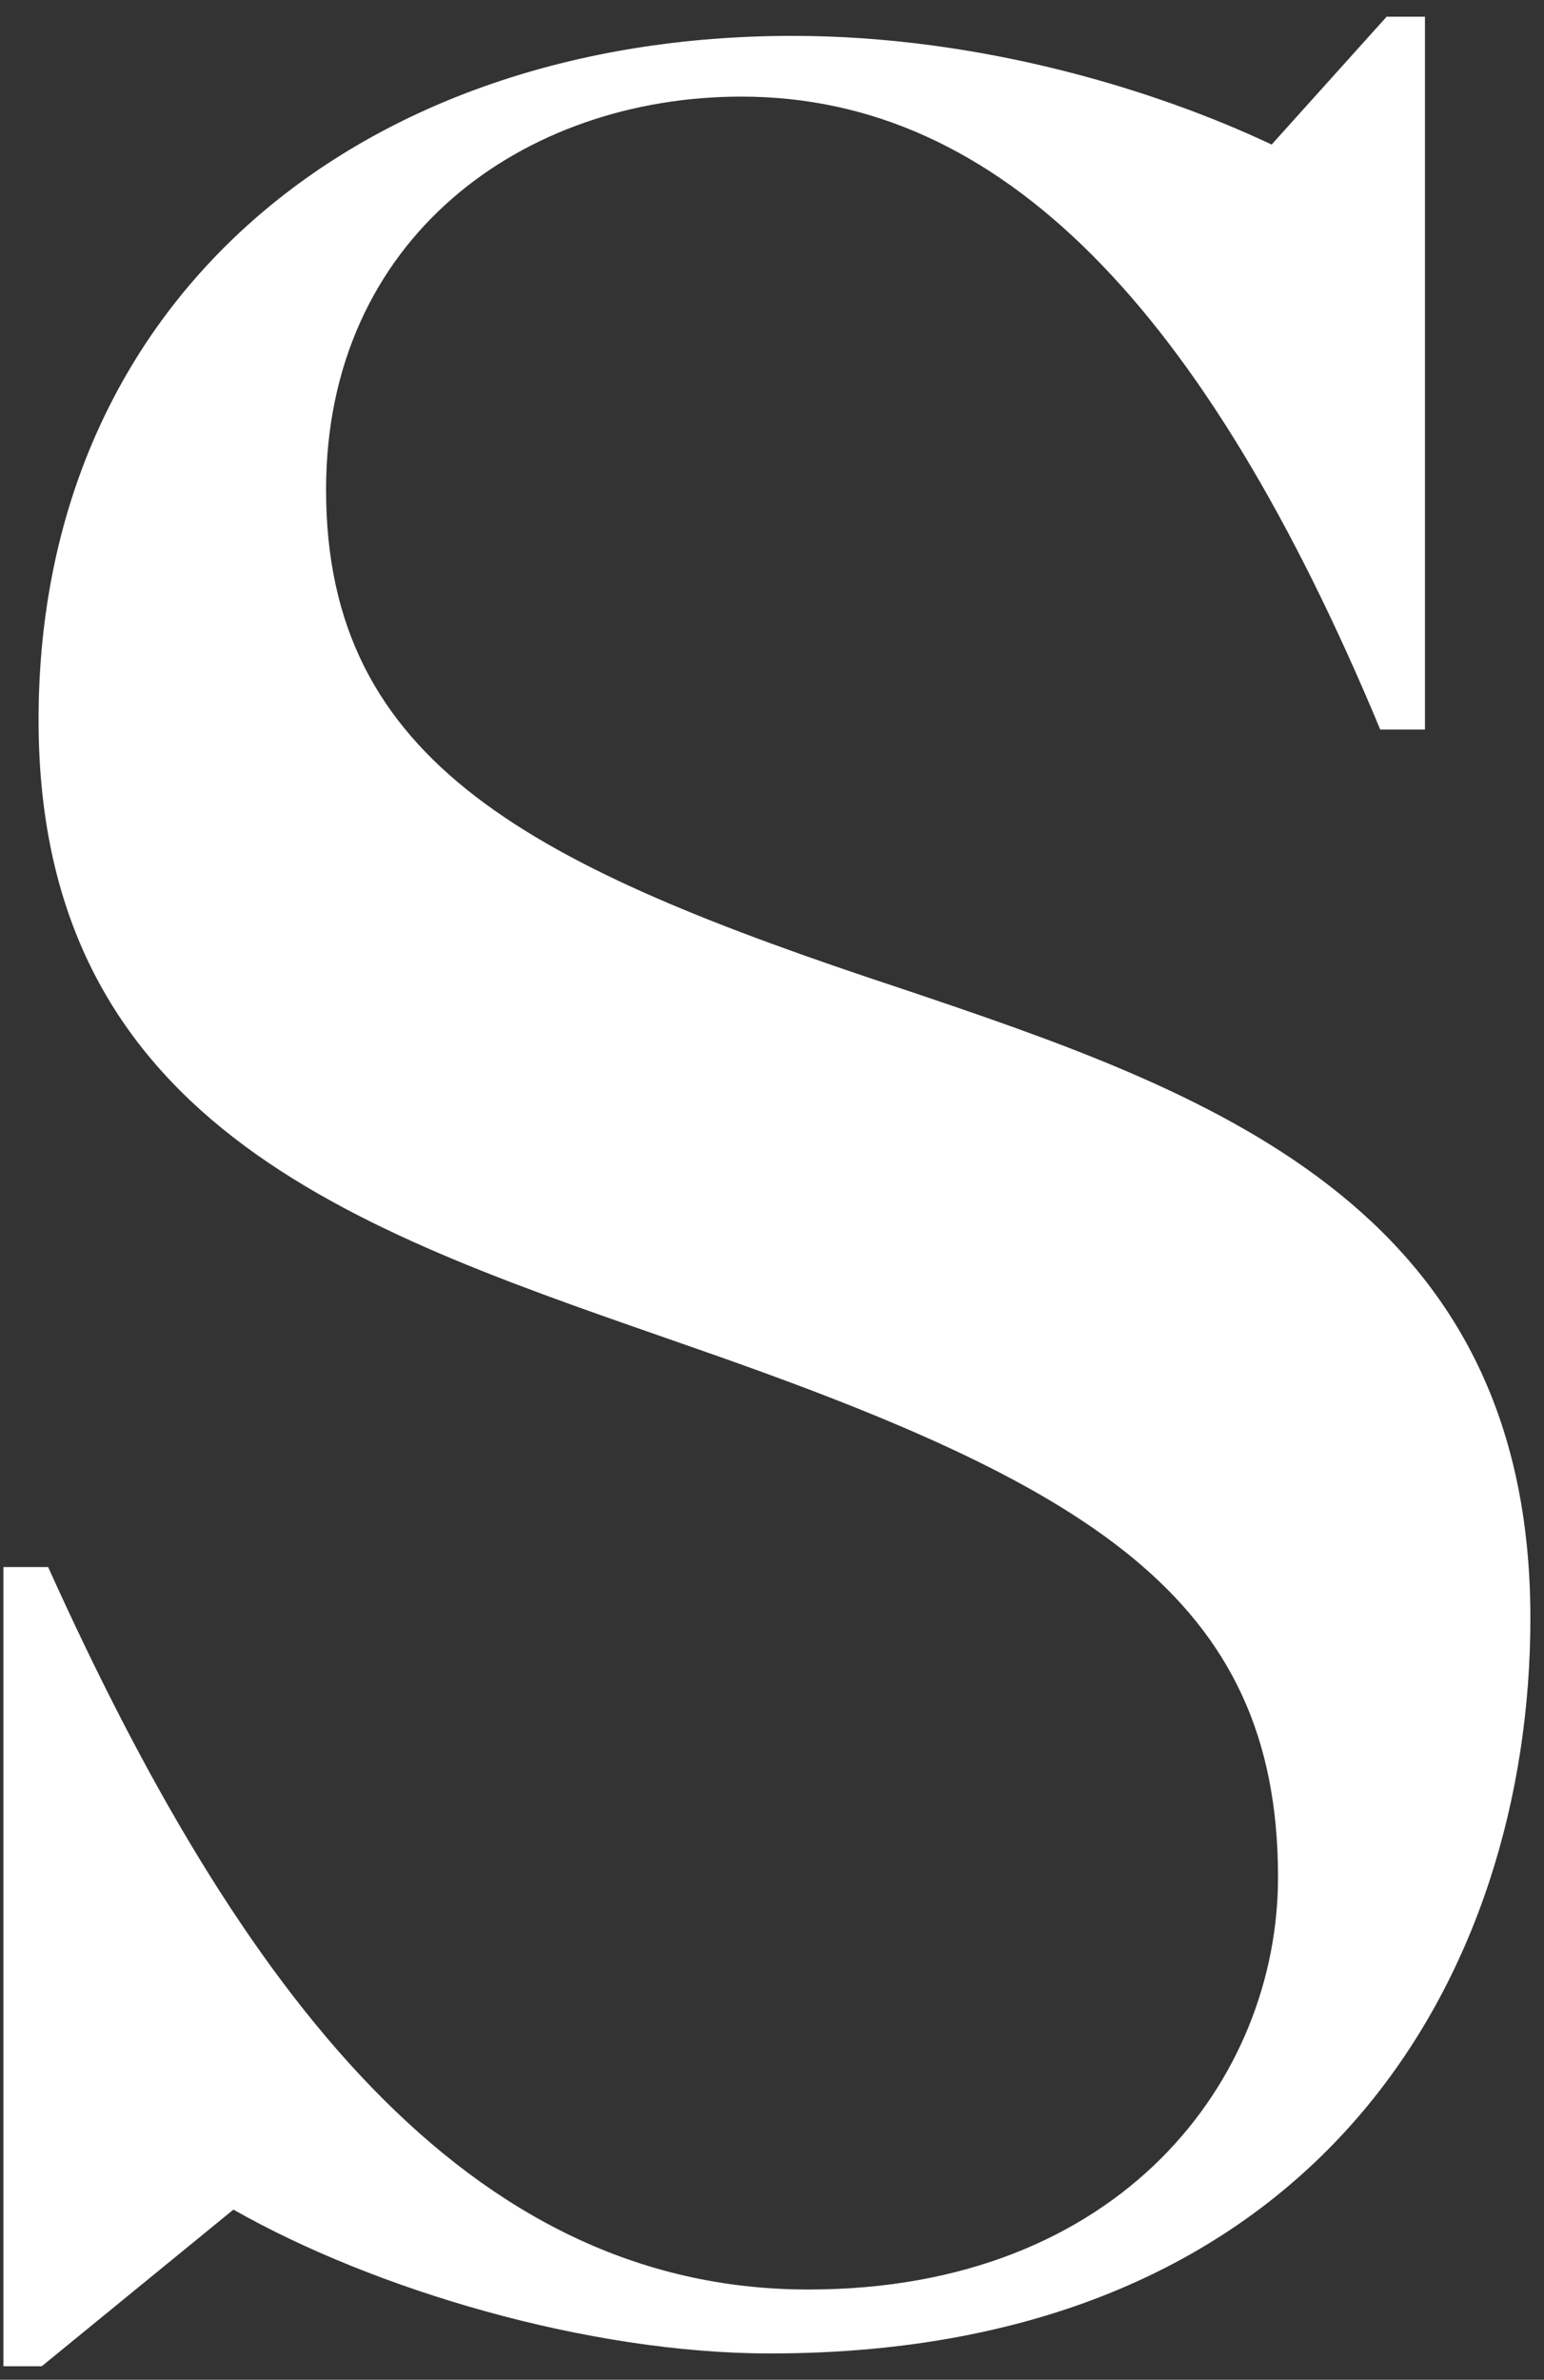 <svg width="87" height="134" viewBox="0 0 87 134" fill="none" xmlns="http://www.w3.org/2000/svg">
<rect x="0" y="0" width="87" height="134" fill="#333333" stroke="none"/>
<path d="M0.193 133.24H2.353L13.153 124.42C21.073 128.92 33.133 132.52 43.393 132.52C74.533 132.52 86.233 110.92 86.233 91.12C86.233 67.72 67.873 61.42 50.773 55.66C30.073 48.82 18.373 43.06 18.373 27.58C18.373 13.36 29.533 5.44 41.773 5.44C56.353 5.44 67.873 17.32 77.773 41.08H80.293V0.94H78.133L71.653 8.14C65.173 5.08 55.273 2.02 44.653 2.02C20.353 2.02 2.173 16.78 2.173 40.54C2.173 63.76 20.893 69.52 38.893 75.82C61.213 83.56 72.013 89.86 72.013 105.7C72.013 117.04 63.193 128.92 45.553 128.92C26.293 128.92 13.513 112.18 2.713 88.24H0.193V133.24Z" fill="white"/>
</svg>
